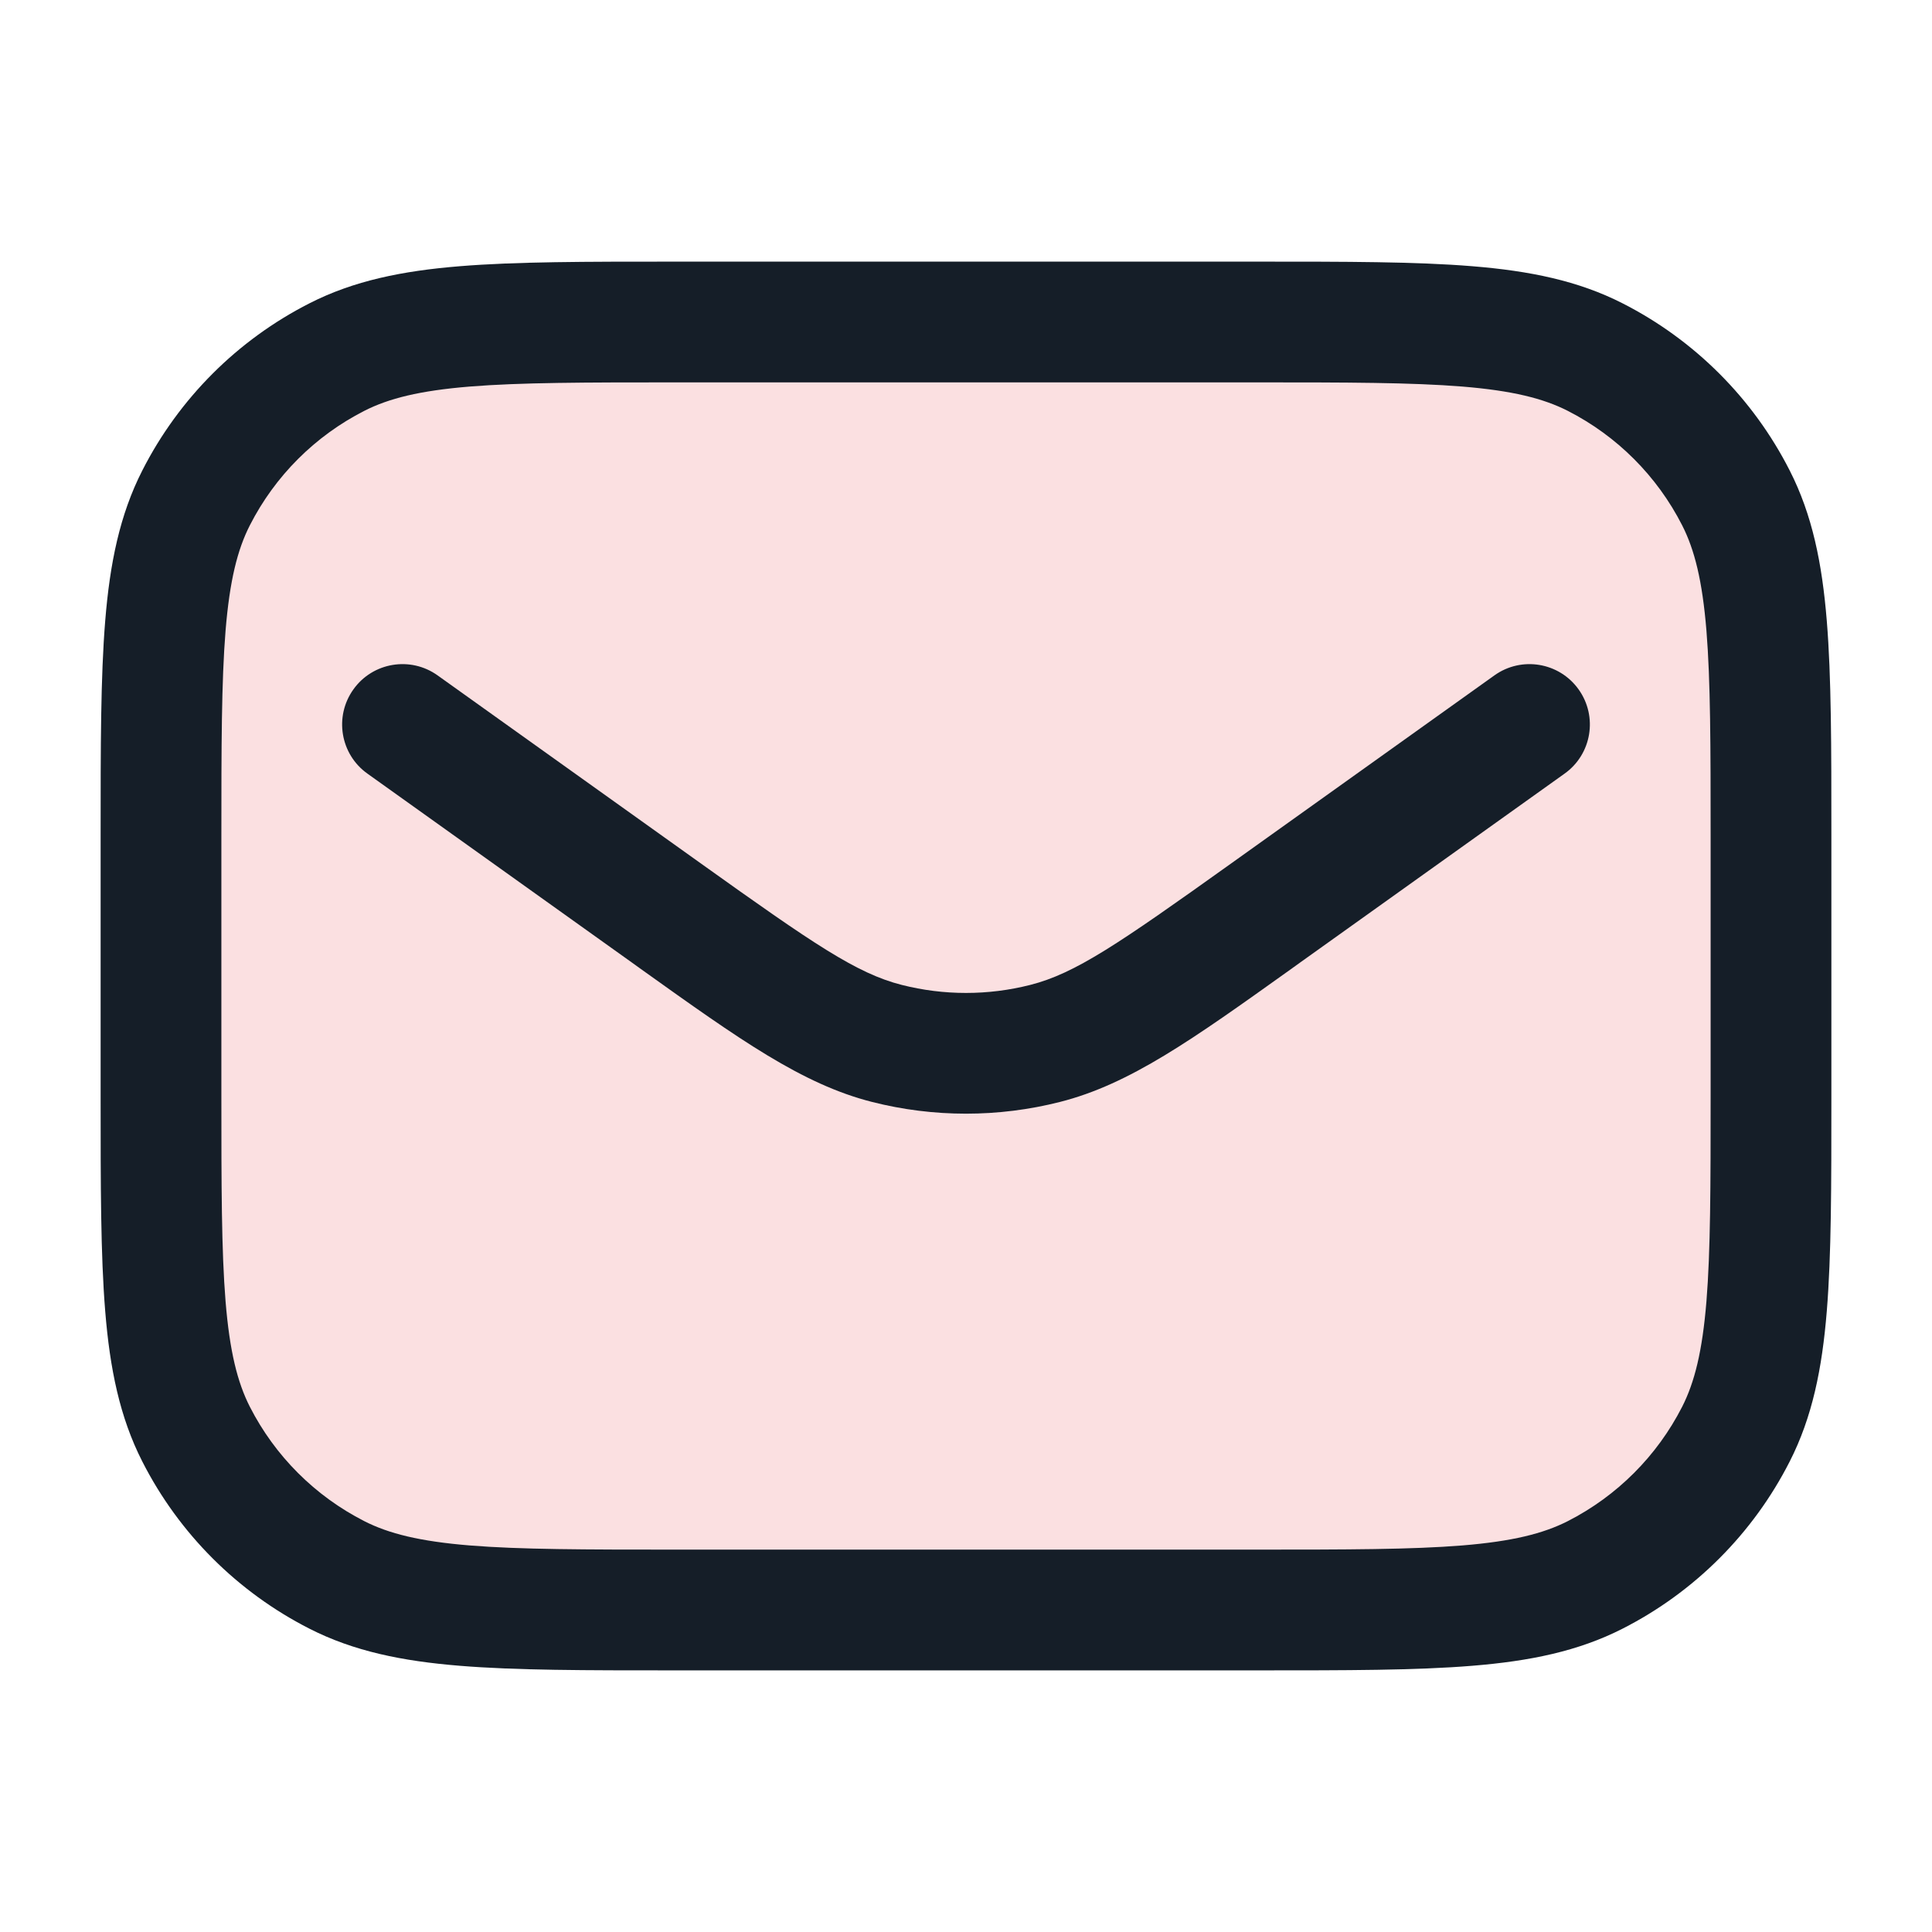 <svg xmlns="http://www.w3.org/2000/svg" viewBox="0 0 24 24">
  <defs/>
  <path fill="#e33d40" opacity="0.16" d="M2,10.4 C2,8.16 2,7.04 2.436,6.184 C2.819,5.431 3.431,4.819 4.184,4.436 C5.04,4 6.16,4 8.4,4 L15.6,4 C17.84,4 18.96,4 19.816,4.436 C20.569,4.819 21.18,5.431 21.564,6.184 C22,7.04 22,8.16 22,10.4 L22,13.6 C22,15.84 22,16.96 21.564,17.816 C21.18,18.569 20.569,19.18 19.816,19.564 C18.96,20 17.84,20 15.6,20 L8.4,20 C6.16,20 5.04,20 4.184,19.564 C3.431,19.18 2.819,18.569 2.436,17.816 C2,16.96 2,15.84 2,13.6 L2,10.4 Z"/>
  <path fill="#151E28" d="M8.367,3.25 L15.633,3.25 C16.725,3.25 17.591,3.25 18.288,3.307 C19.002,3.365 19.605,3.487 20.156,3.768 C21.05,4.223 21.777,4.95 22.232,5.844 C22.513,6.395 22.635,6.998 22.693,7.712 C22.75,8.409 22.75,9.275 22.75,10.367 L22.75,13.633 C22.75,14.725 22.75,15.591 22.693,16.288 C22.635,17.002 22.513,17.605 22.232,18.156 C21.777,19.05 21.05,19.777 20.156,20.232 C19.605,20.513 19.002,20.635 18.288,20.693 C17.591,20.75 16.725,20.75 15.633,20.75 L8.367,20.75 C7.275,20.75 6.409,20.75 5.712,20.693 C4.998,20.635 4.395,20.513 3.844,20.232 C2.95,19.777 2.223,19.05 1.768,18.156 C1.487,17.605 1.365,17.002 1.307,16.288 C1.25,15.591 1.25,14.725 1.25,13.633 L1.25,10.367 C1.25,9.275 1.25,8.409 1.307,7.712 C1.365,6.998 1.487,6.395 1.768,5.844 C2.223,4.95 2.95,4.223 3.844,3.768 C4.395,3.487 4.998,3.365 5.712,3.307 C6.409,3.25 7.275,3.25 8.367,3.25 Z M4.525,5.104 C3.913,5.416 3.416,5.913 3.104,6.525 C2.949,6.829 2.853,7.213 2.802,7.834 C2.751,8.463 2.75,9.268 2.75,10.4 L2.75,13.6 C2.75,14.733 2.751,15.537 2.802,16.166 C2.853,16.787 2.949,17.171 3.104,17.476 C3.416,18.087 3.913,18.584 4.525,18.896 C4.829,19.051 5.213,19.147 5.834,19.198 C6.463,19.249 7.268,19.25 8.4,19.25 L15.6,19.25 C16.733,19.25 17.537,19.249 18.166,19.198 C18.787,19.147 19.171,19.051 19.476,18.896 C20.087,18.584 20.584,18.087 20.896,17.476 C21.051,17.171 21.147,16.787 21.198,16.166 C21.249,15.537 21.25,14.733 21.25,13.6 L21.25,10.4 C21.25,9.268 21.249,8.463 21.198,7.834 C21.147,7.213 21.051,6.829 20.896,6.525 C20.584,5.913 20.087,5.416 19.476,5.104 C19.171,4.949 18.787,4.853 18.166,4.802 C17.537,4.751 16.733,4.75 15.6,4.75 L8.4,4.75 C7.268,4.75 6.463,4.751 5.834,4.802 C5.213,4.853 4.829,4.949 4.525,5.104 Z M5.436,8.39 L8.716,10.733 C10.106,11.726 10.642,12.093 11.202,12.235 C11.726,12.368 12.274,12.368 12.798,12.235 C13.358,12.093 13.894,11.726 15.284,10.733 L18.564,8.39 C18.901,8.149 19.369,8.227 19.61,8.564 C19.851,8.901 19.773,9.37 19.436,9.61 L16.156,11.953 L16.024,12.048 C14.813,12.913 14.035,13.469 13.166,13.689 C12.401,13.883 11.599,13.883 10.834,13.689 C9.965,13.469 9.187,12.913 7.976,12.048 L7.844,11.953 L4.564,9.61 C4.227,9.37 4.149,8.901 4.39,8.564 C4.63,8.227 5.099,8.149 5.436,8.39 Z"/>
</svg>

